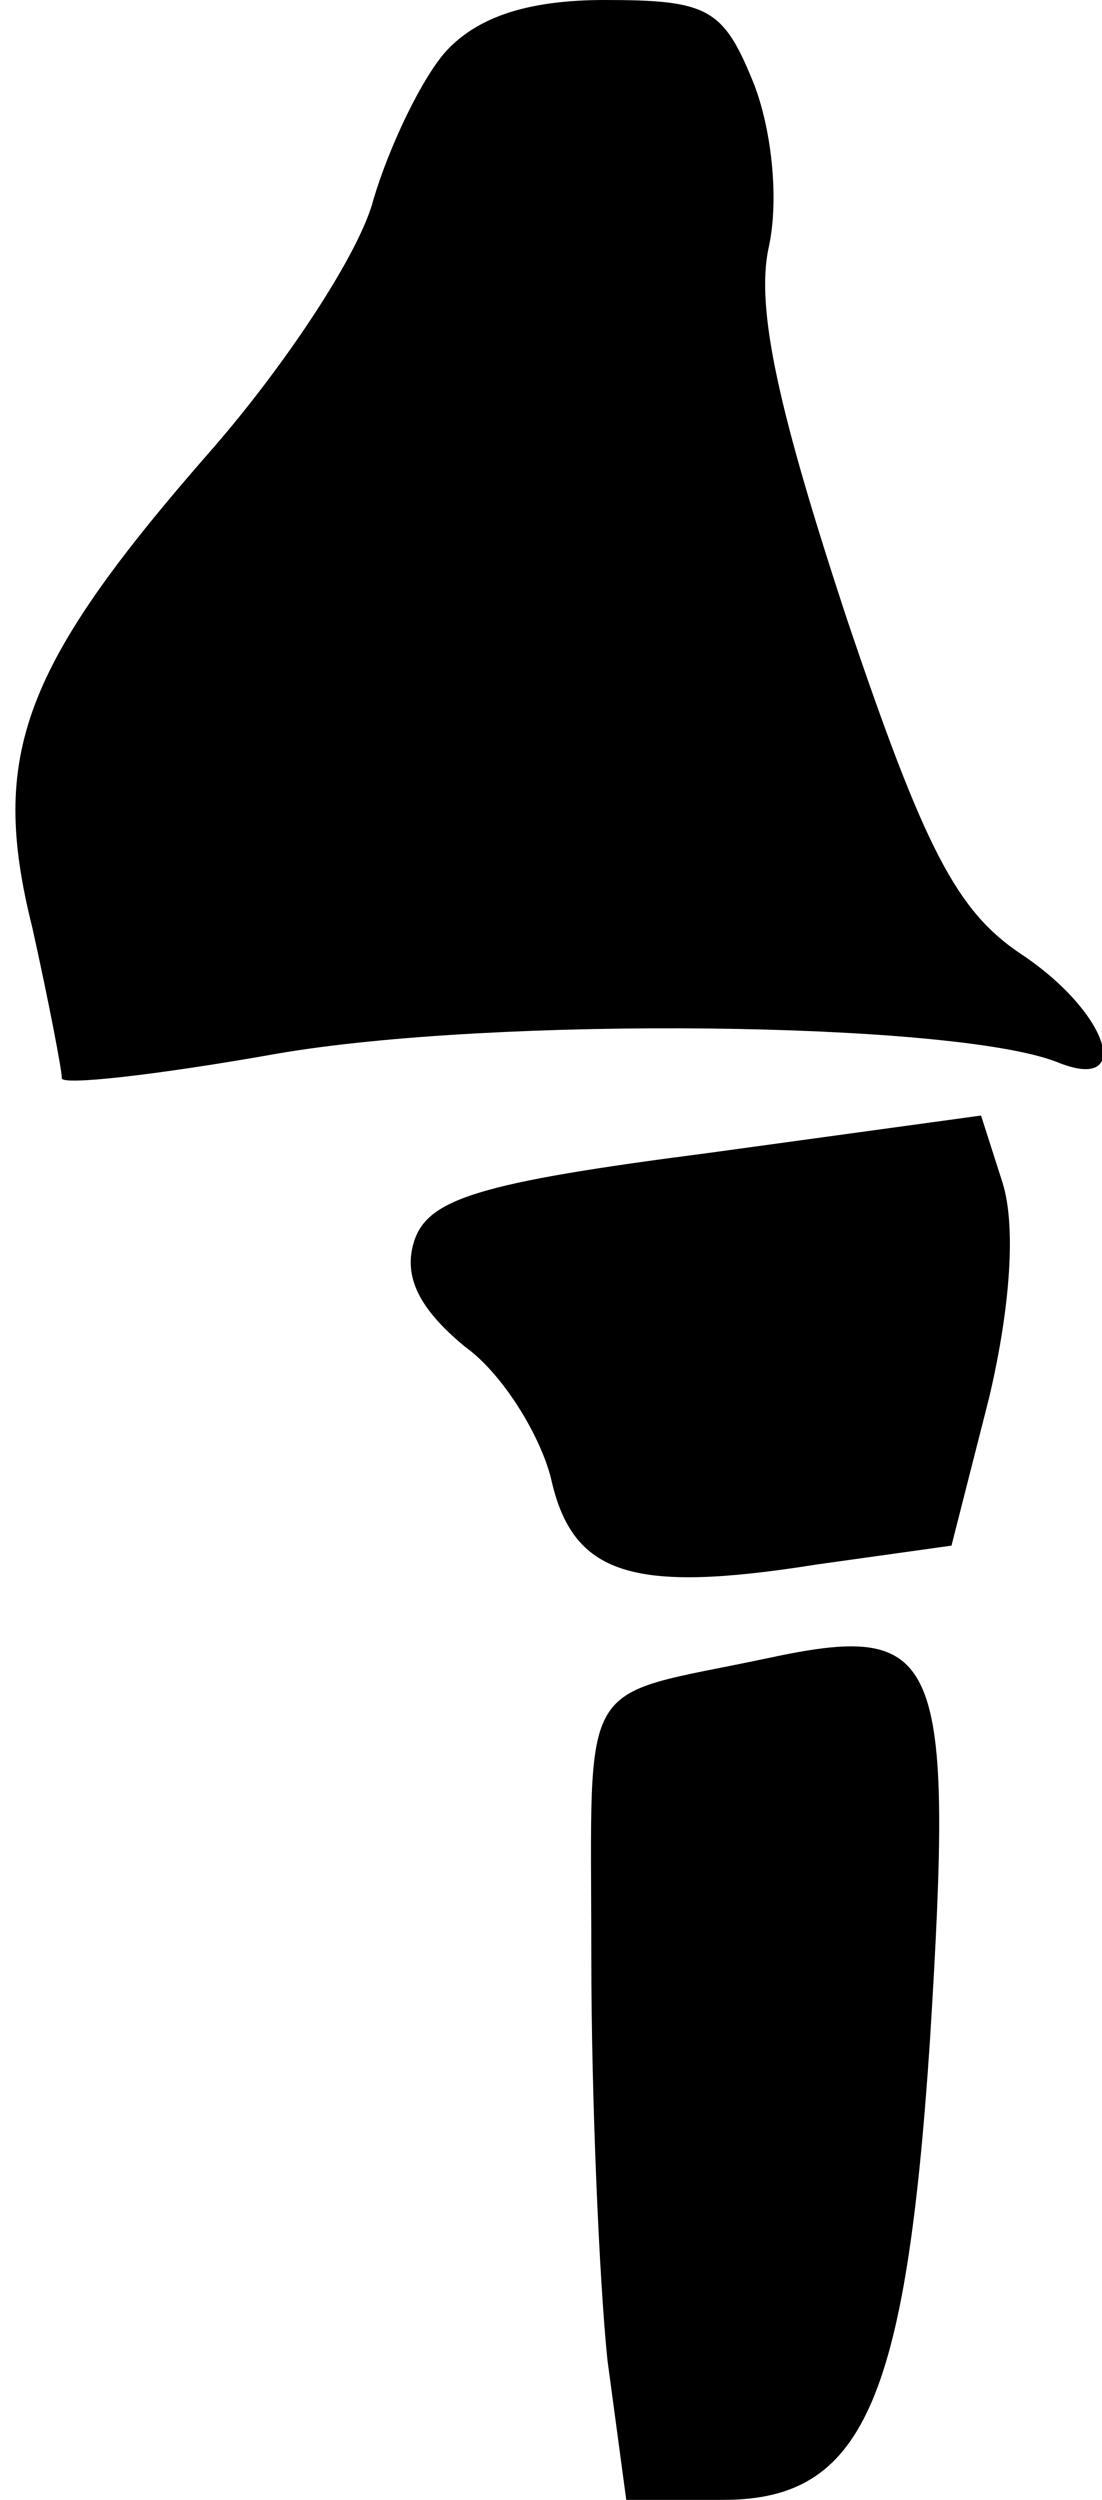 <?xml version="1.0" standalone="no"?>
<!DOCTYPE svg PUBLIC "-//W3C//DTD SVG 20010904//EN"
 "http://www.w3.org/TR/2001/REC-SVG-20010904/DTD/svg10.dtd">
<svg version="1.0" xmlns="http://www.w3.org/2000/svg"
 width="41pt" height="93pt" viewBox="0 0 41 93"
 preserveAspectRatio="xMidYMid meet">
<g transform="translate(0,93) scale(0.1,-0.1)"
fill="#000000" stroke="none">
<path fill="#000000" stroke="none" d="M166 911 c-9 -10 -21 -35 -27 -55 -5
-20 -33 -62 -60 -93 -71 -81 -83 -114 -67 -178 6 -27 11 -53 11 -56 -1 -3 35
1 80 9 81 14 251 12 290 -3 29 -12 20 18 -13 40 -24 16 -36 39 -65 125 -25 76
-34 115 -29 138 4 18 1 45 -6 62 -11 27 -17 30 -55 30 -28 0 -47 -6 -59 -19z"/>
<path fill="#000000" stroke="none" d="M263 501 c-85 -11 -104 -17 -109 -33
-4 -13 2 -25 19 -39 14 -10 28 -33 32 -49 8 -36 30 -43 99 -32 l50 7 14 55 c8
34 10 64 5 80 l-8 25 -102 -14z"/>
<path fill="#000000" stroke="none" d="M285 313 c-71 -15 -65 -4 -65 -111 0
-53 3 -121 6 -150 l7 -52 36 0 c52 0 68 36 77 171 9 145 4 156 -61 142z"/>
</g>
</svg>
